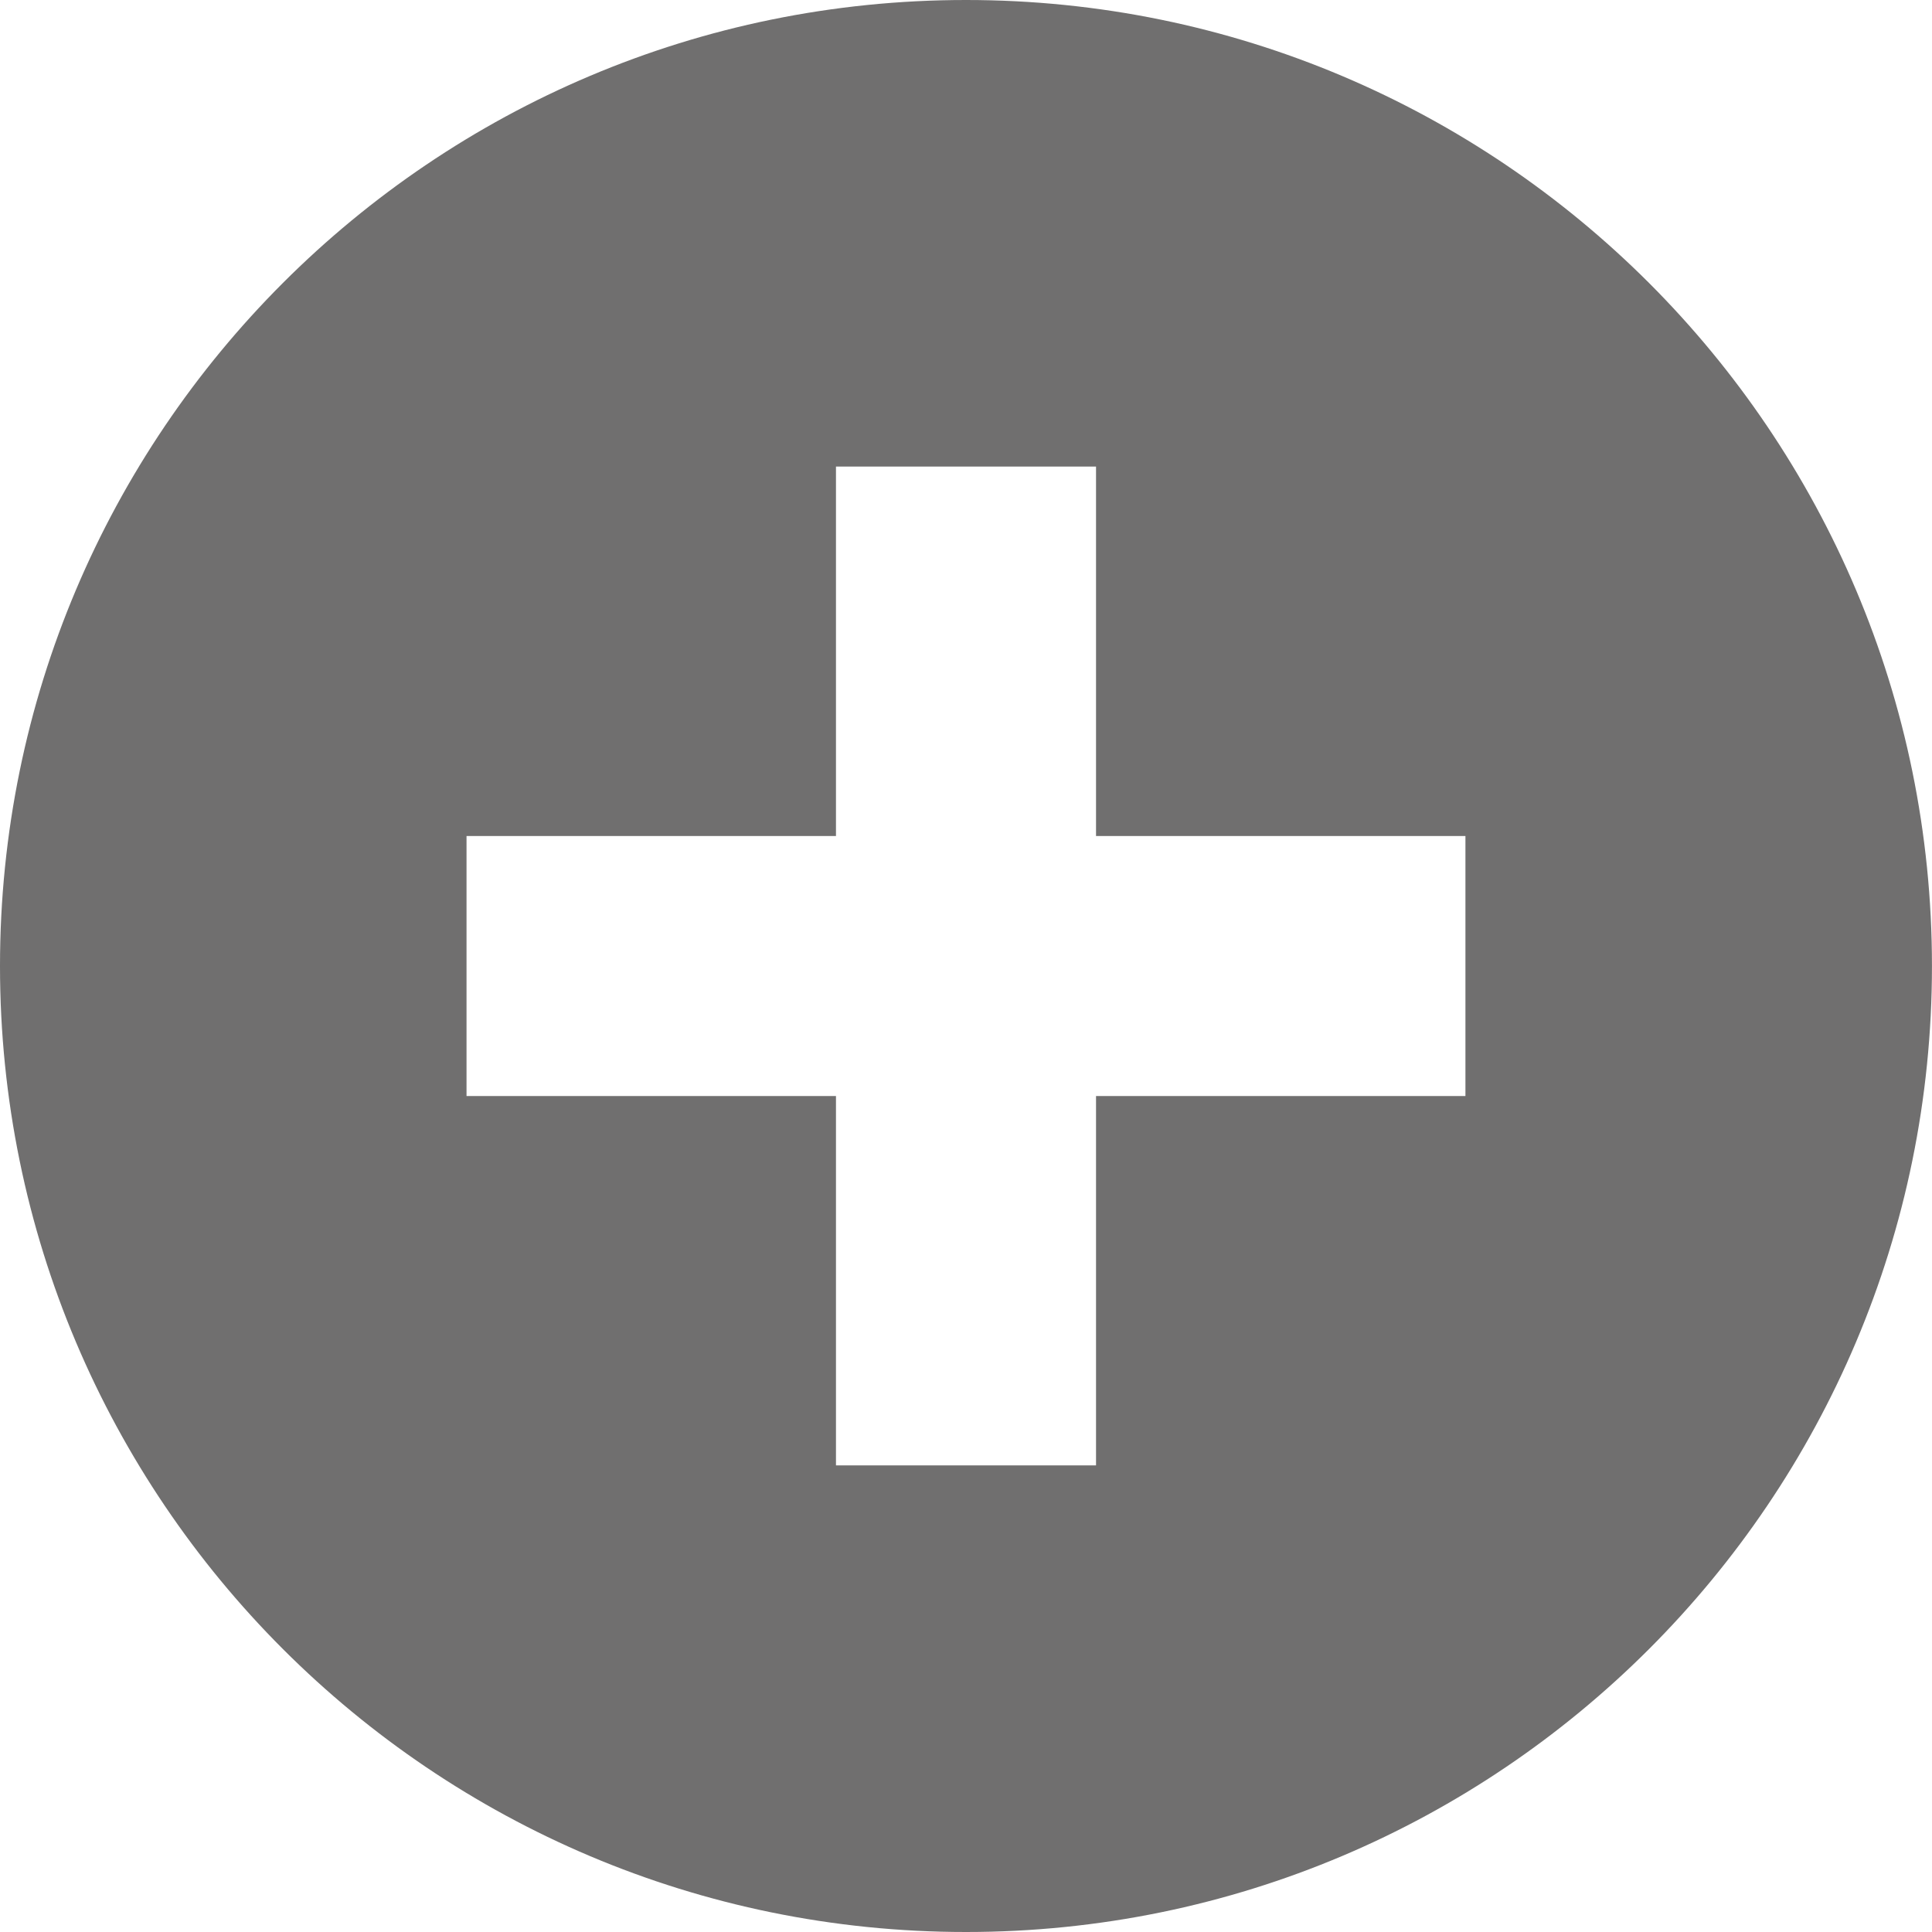 <svg id="Layer_2" data-name="Layer 2" xmlns="http://www.w3.org/2000/svg" viewBox="0 0 510.24 510.24"><defs><style>.cls-1{fill:#706f6f;}</style></defs><title>add-new</title><path id="Edit" class="cls-1" d="M287.72,0C146.82,0,32.6,114.22,32.6,255.12S146.82,510.24,287.72,510.24,542.83,396,542.83,255.12,428.61,0,287.72,0Zm131.9,289.46H322.06V387H253.38V289.46H155.81V220.79h97.57V123.22h68.68v97.57h97.56Z" transform="translate(-32.6)"/></svg>